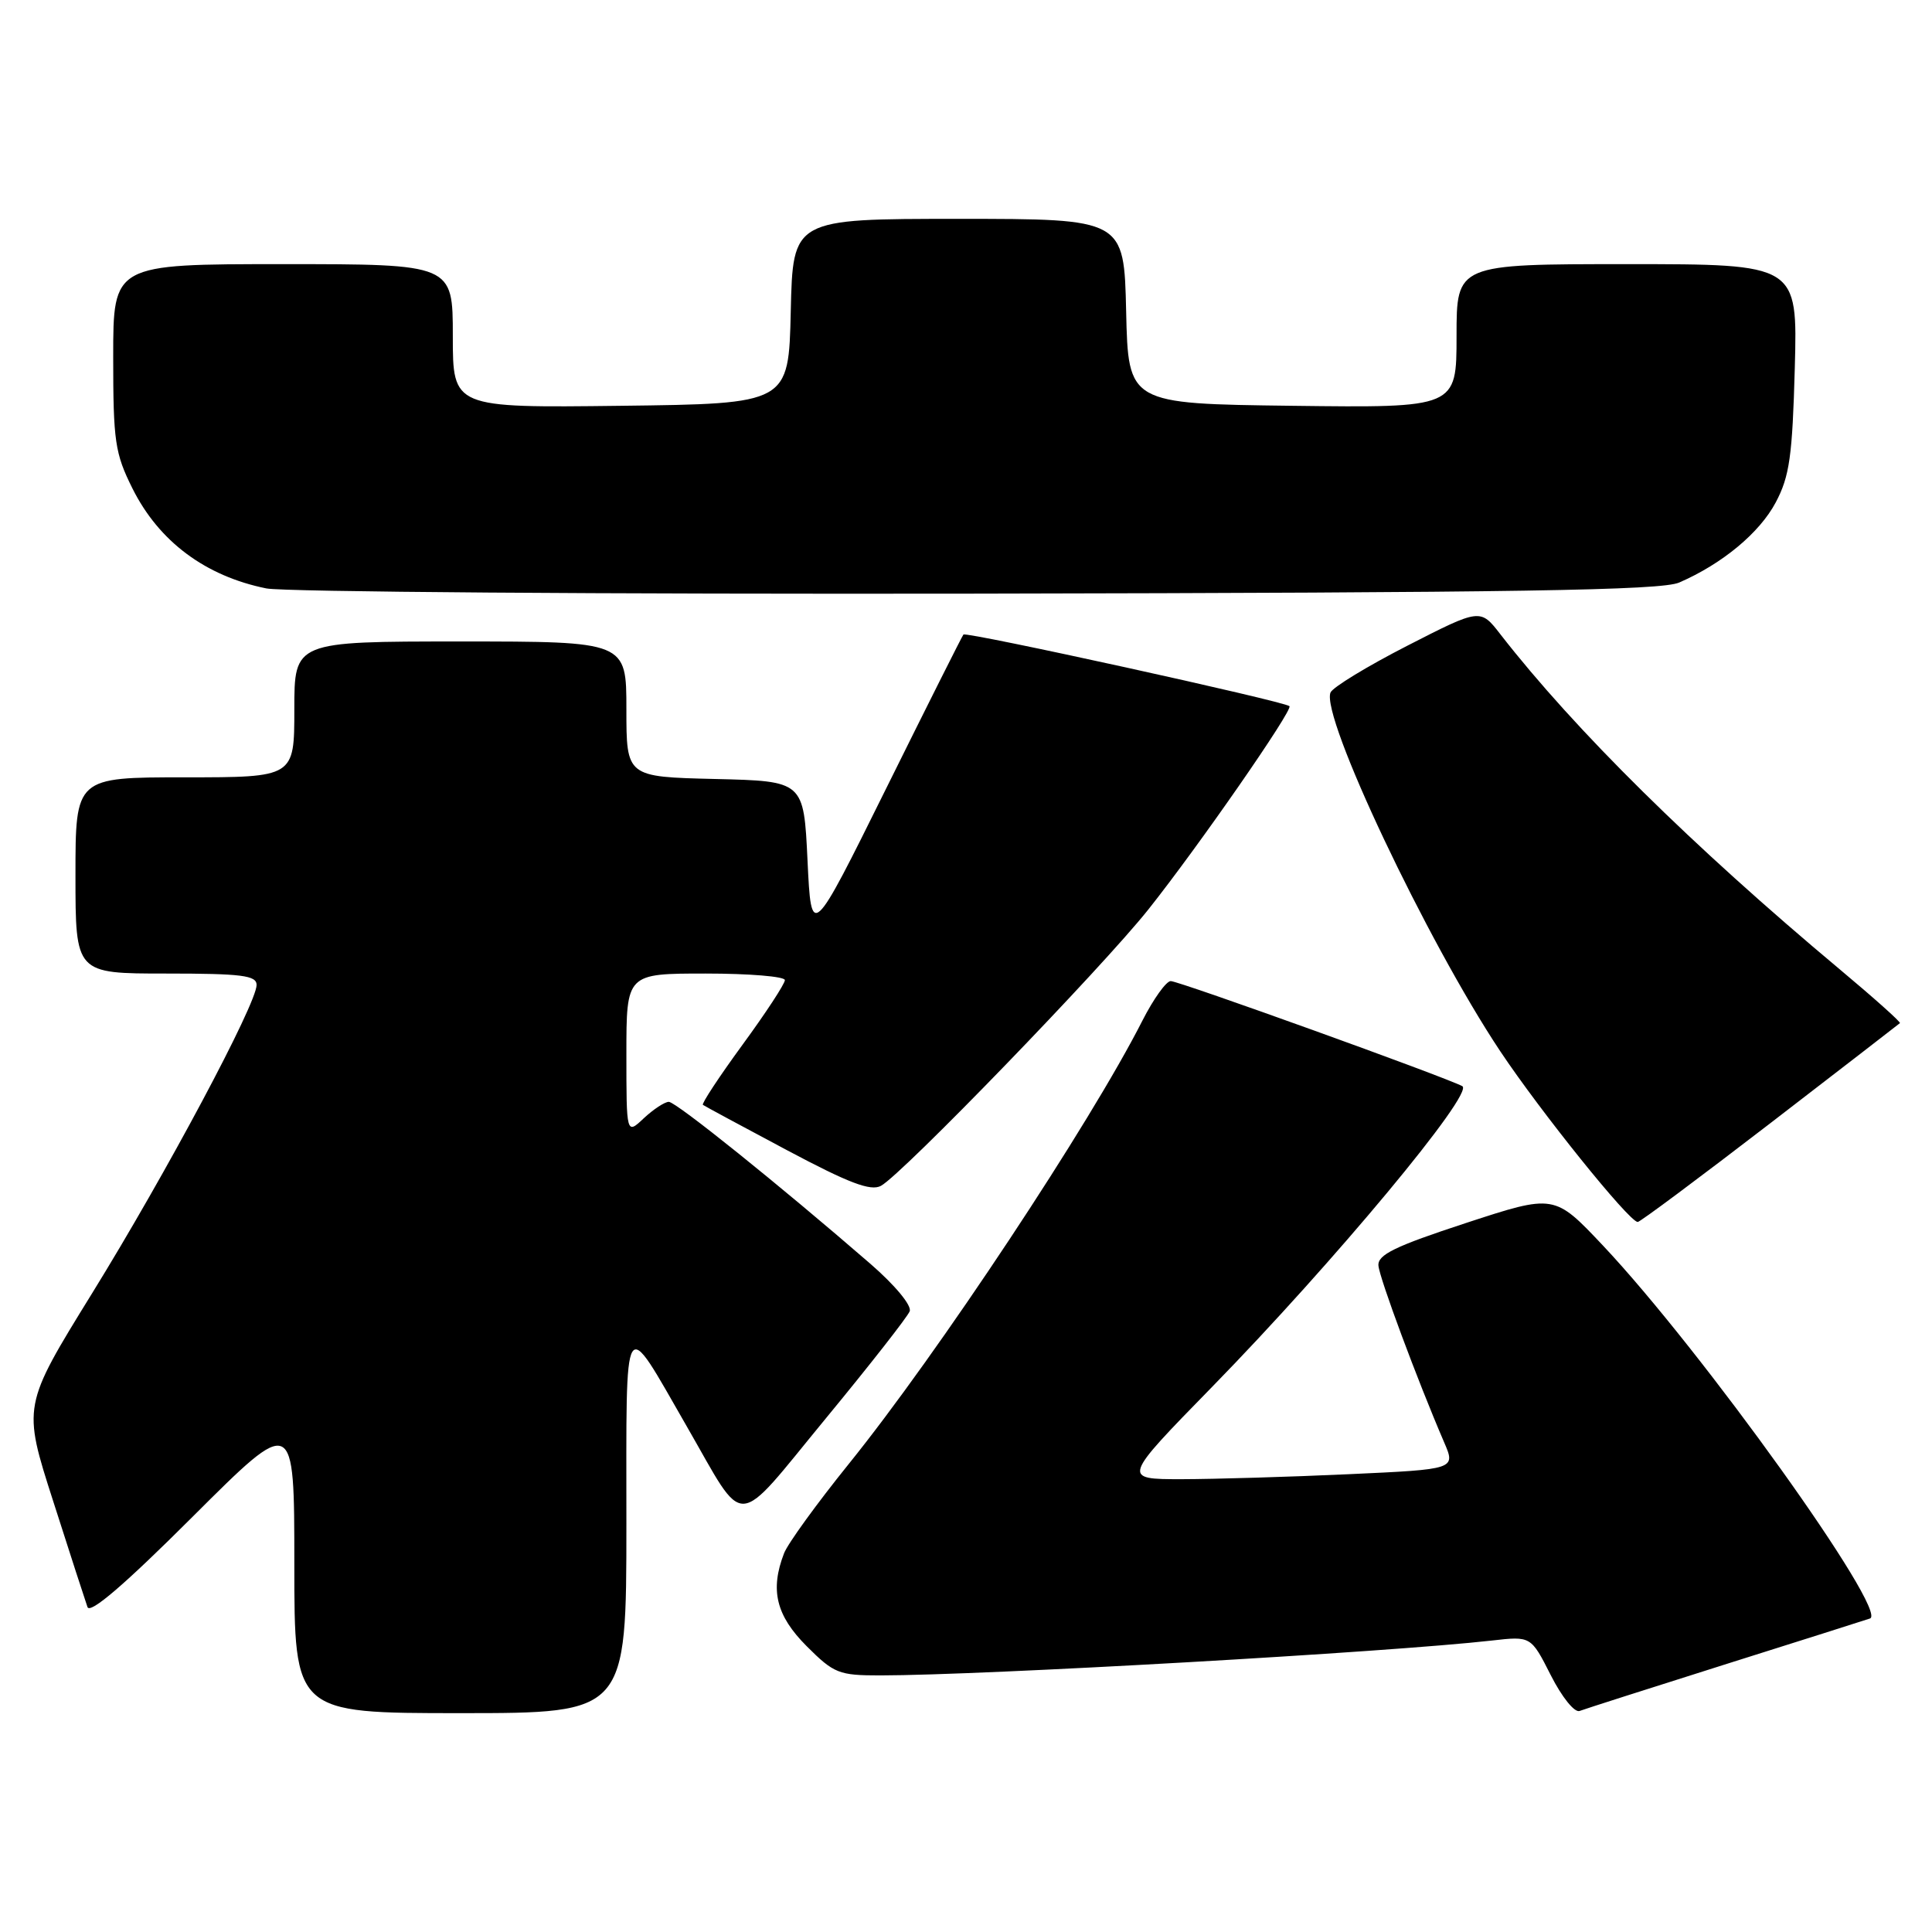 <?xml version="1.0" encoding="UTF-8" standalone="no"?>
<!DOCTYPE svg PUBLIC "-//W3C//DTD SVG 1.1//EN" "http://www.w3.org/Graphics/SVG/1.1/DTD/svg11.dtd" >
<svg xmlns="http://www.w3.org/2000/svg" xmlns:xlink="http://www.w3.org/1999/xlink" version="1.1" viewBox="0 0 256 256">
 <g >
 <path fill="currentColor"
d=" M 83.00 201.87 C 83.00 173.23 82.44 174.13 91.00 189.00 C 98.94 202.78 97.13 202.88 109.38 188.00 C 115.24 180.89 120.26 174.48 120.54 173.75 C 120.83 172.99 118.61 170.31 115.33 167.46 C 103.26 157.00 89.58 146.00 88.62 146.00 C 88.08 146.00 86.59 146.98 85.31 148.17 C 83.00 150.35 83.00 150.35 83.00 139.67 C 83.00 129.00 83.00 129.00 93.50 129.00 C 99.28 129.00 104.00 129.39 104.00 129.87 C 104.00 130.36 101.48 134.21 98.39 138.43 C 95.30 142.66 92.94 146.24 93.14 146.40 C 93.34 146.55 98.33 149.24 104.23 152.38 C 112.48 156.77 115.37 157.87 116.73 157.13 C 119.53 155.62 146.03 128.23 152.17 120.50 C 158.80 112.16 171.38 94.03 170.86 93.57 C 170.15 92.92 128.01 83.66 127.66 84.08 C 127.47 84.31 122.86 93.50 117.41 104.50 C 107.50 124.50 107.50 124.50 107.00 114.00 C 106.50 103.50 106.50 103.50 94.75 103.22 C 83.00 102.94 83.00 102.94 83.00 93.97 C 83.00 85.00 83.00 85.00 61.00 85.00 C 39.00 85.00 39.00 85.00 39.00 94.00 C 39.00 103.00 39.00 103.00 24.50 103.00 C 10.00 103.00 10.00 103.00 10.00 116.00 C 10.00 129.00 10.00 129.00 22.00 129.00 C 32.05 129.00 34.00 129.25 34.00 130.51 C 34.00 133.02 21.99 155.53 12.19 171.39 C 2.99 186.29 2.99 186.29 7.04 198.89 C 9.26 205.83 11.31 212.15 11.59 212.94 C 11.92 213.91 16.51 209.98 25.54 200.96 C 39.00 187.53 39.00 187.53 39.00 207.26 C 39.00 227.00 39.00 227.00 61.00 227.00 C 83.00 227.00 83.00 227.00 83.00 201.87 Z  M 228.50 220.57 C 238.40 217.45 247.08 214.70 247.78 214.46 C 250.33 213.62 225.47 178.90 212.39 165.03 C 205.96 158.22 205.96 158.22 194.23 162.06 C 184.81 165.15 182.53 166.26 182.65 167.70 C 182.79 169.38 187.81 182.88 191.35 191.10 C 192.90 194.69 192.90 194.69 178.70 195.34 C 170.89 195.70 160.94 195.99 156.58 196.00 C 148.66 196.00 148.66 196.00 160.63 183.75 C 176.68 167.32 195.42 144.80 193.76 143.92 C 191.42 142.68 156.23 130.00 155.13 130.00 C 154.53 130.00 152.85 132.35 151.39 135.21 C 144.48 148.84 124.27 179.36 112.45 194.00 C 108.24 199.22 104.38 204.54 103.89 205.82 C 102.01 210.69 102.84 214.07 106.88 218.12 C 110.51 221.75 111.15 222.00 116.63 222.00 C 130.32 221.99 184.02 218.93 197.68 217.38 C 202.86 216.79 202.86 216.79 205.49 221.98 C 206.96 224.88 208.64 226.97 209.31 226.71 C 209.96 226.46 218.60 223.70 228.50 220.57 Z  M 234.50 148.89 C 243.85 141.69 251.61 135.70 251.75 135.57 C 251.89 135.43 248.29 132.22 243.75 128.42 C 224.25 112.11 208.72 96.78 198.82 84.06 C 196.15 80.61 196.15 80.61 186.48 85.56 C 181.17 88.28 176.59 91.07 176.30 91.76 C 174.99 94.93 189.03 124.62 198.78 139.28 C 204.12 147.29 215.79 161.81 217.00 161.92 C 217.28 161.95 225.15 156.08 234.50 148.89 Z  M 222.50 77.19 C 228.23 74.70 233.16 70.60 235.30 66.56 C 237.13 63.11 237.50 60.43 237.82 48.75 C 238.19 35.00 238.19 35.00 215.60 35.00 C 193.00 35.00 193.00 35.00 193.00 44.52 C 193.00 54.04 193.00 54.04 171.25 53.77 C 149.50 53.50 149.50 53.50 149.22 41.25 C 148.94 29.00 148.94 29.00 127.00 29.00 C 105.06 29.00 105.06 29.00 104.78 41.25 C 104.50 53.50 104.50 53.50 82.25 53.77 C 60.00 54.04 60.00 54.04 60.00 44.52 C 60.00 35.00 60.00 35.00 37.50 35.00 C 15.00 35.00 15.00 35.00 15.00 47.30 C 15.00 58.49 15.23 60.07 17.55 64.72 C 21.05 71.74 27.21 76.34 35.30 77.97 C 37.61 78.43 80.00 78.74 129.50 78.66 C 201.08 78.53 220.11 78.23 222.50 77.19 Z "/>
</g>
</svg>